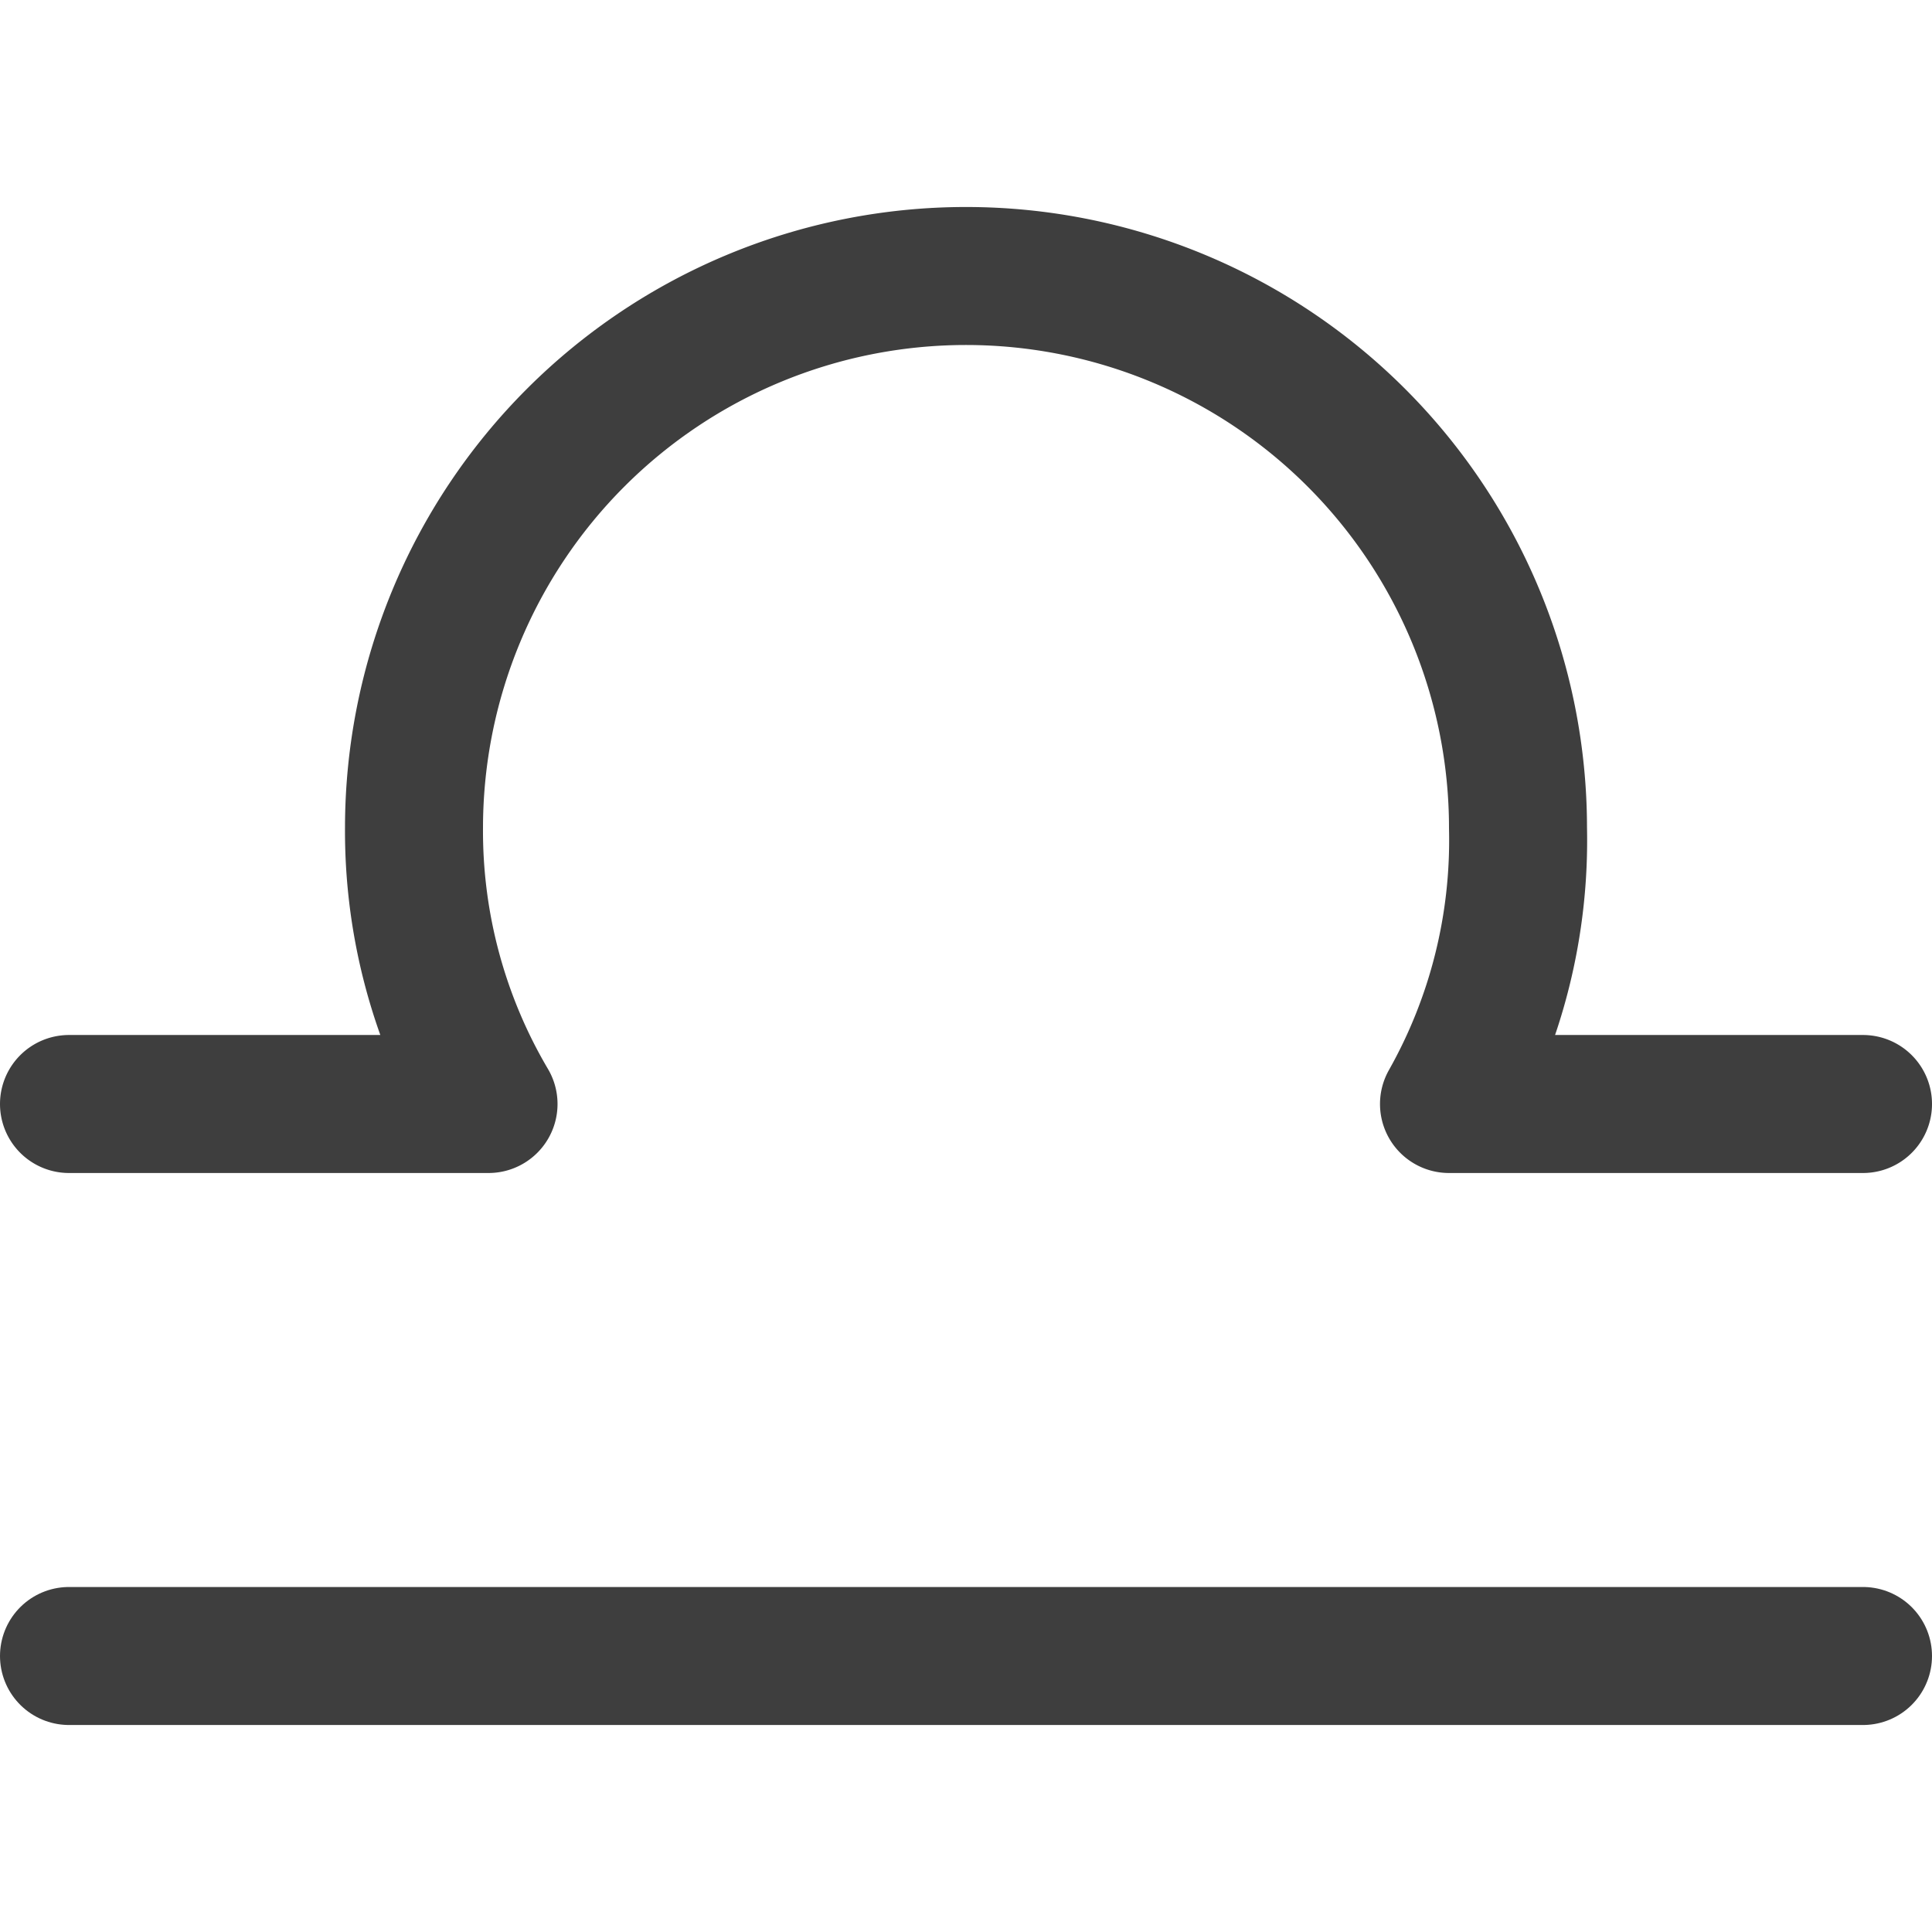 <svg xmlns="http://www.w3.org/2000/svg" fill="none" viewBox="0 0 14 14"><g id="zodiac-8--sign-astrology-stars-space-libra"><path id="Vector" stroke="#3e3e3e" stroke-linecap="round" stroke-linejoin="round" d="M.5 12h13"></path><path id="Vector_2" stroke="#3e3e3e" stroke-linecap="round" stroke-linejoin="round" d="M13.5 8h-3c.344-.61.516-1.3.5-2a4 4 0 1 0-8 0 3.89 3.89 0 0 0 .54 2H.5"></path></g></svg>